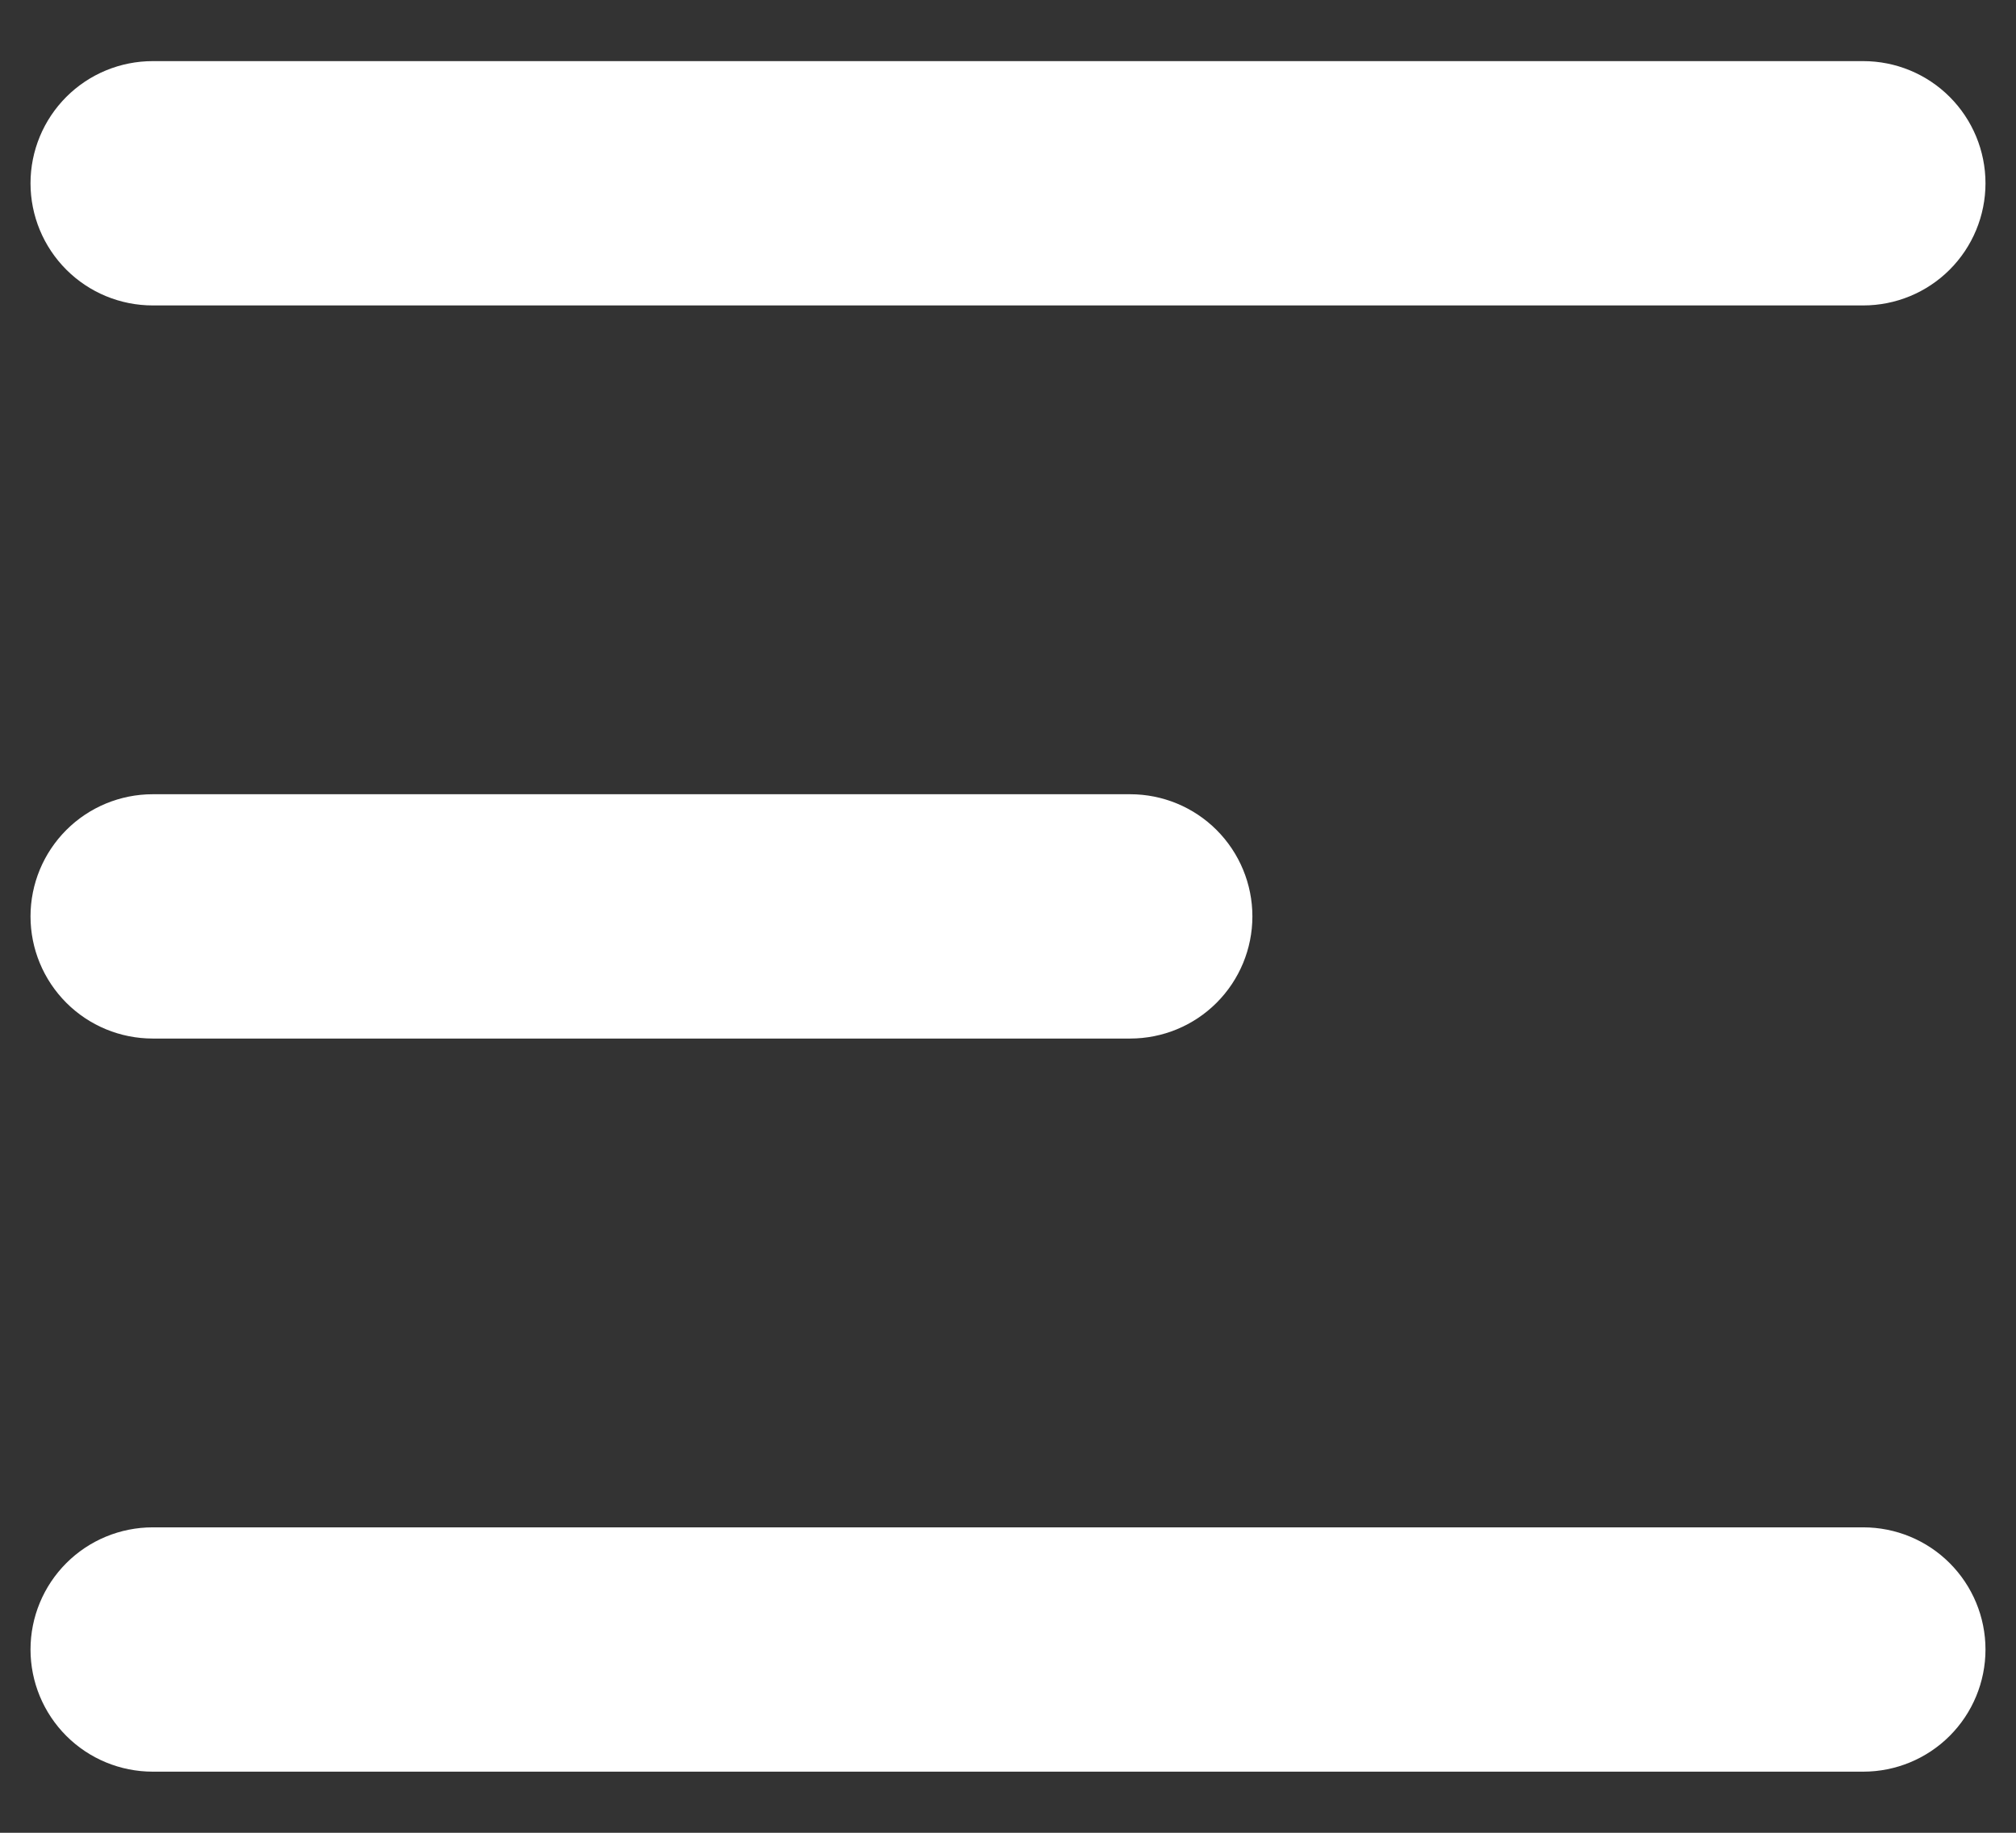 <svg width="22" height="20" viewBox="0 0 22 20" fill="none" xmlns="http://www.w3.org/2000/svg">
<rect x="0" y="0" width="22" height="20" fill="#333333" stroke="none"/>
<path d="M0.333 2C0.333 1.646 0.474 1.307 0.724 1.057C0.974 0.807 1.313 0.667 1.667 0.667H20.333C20.687 0.667 21.026 0.807 21.276 1.057C21.526 1.307 21.667 1.646 21.667 2C21.667 2.354 21.526 2.693 21.276 2.943C21.026 3.193 20.687 3.333 20.333 3.333H1.667C1.313 3.333 0.974 3.193 0.724 2.943C0.474 2.693 0.333 2.354 0.333 2Z" fill="white"/>
<path d="M0.333 18C0.333 17.646 0.474 17.307 0.724 17.057C0.974 16.807 1.313 16.667 1.667 16.667H20.333C20.687 16.667 21.026 16.807 21.276 17.057C21.526 17.307 21.667 17.646 21.667 18C21.667 18.354 21.526 18.693 21.276 18.943C21.026 19.193 20.687 19.333 20.333 19.333H1.667C1.313 19.333 0.974 19.193 0.724 18.943C0.474 18.693 0.333 18.354 0.333 18Z" fill="white"/>
<path d="M1.667 8.667C1.313 8.667 0.974 8.807 0.724 9.057C0.474 9.307 0.333 9.646 0.333 10C0.333 10.354 0.474 10.693 0.724 10.943C0.974 11.193 1.313 11.333 1.667 11.333H12.333C12.687 11.333 13.026 11.193 13.276 10.943C13.526 10.693 13.667 10.354 13.667 10C13.667 9.646 13.526 9.307 13.276 9.057C13.026 8.807 12.687 8.667 12.333 8.667H1.667Z" fill="white"/>
</svg>
